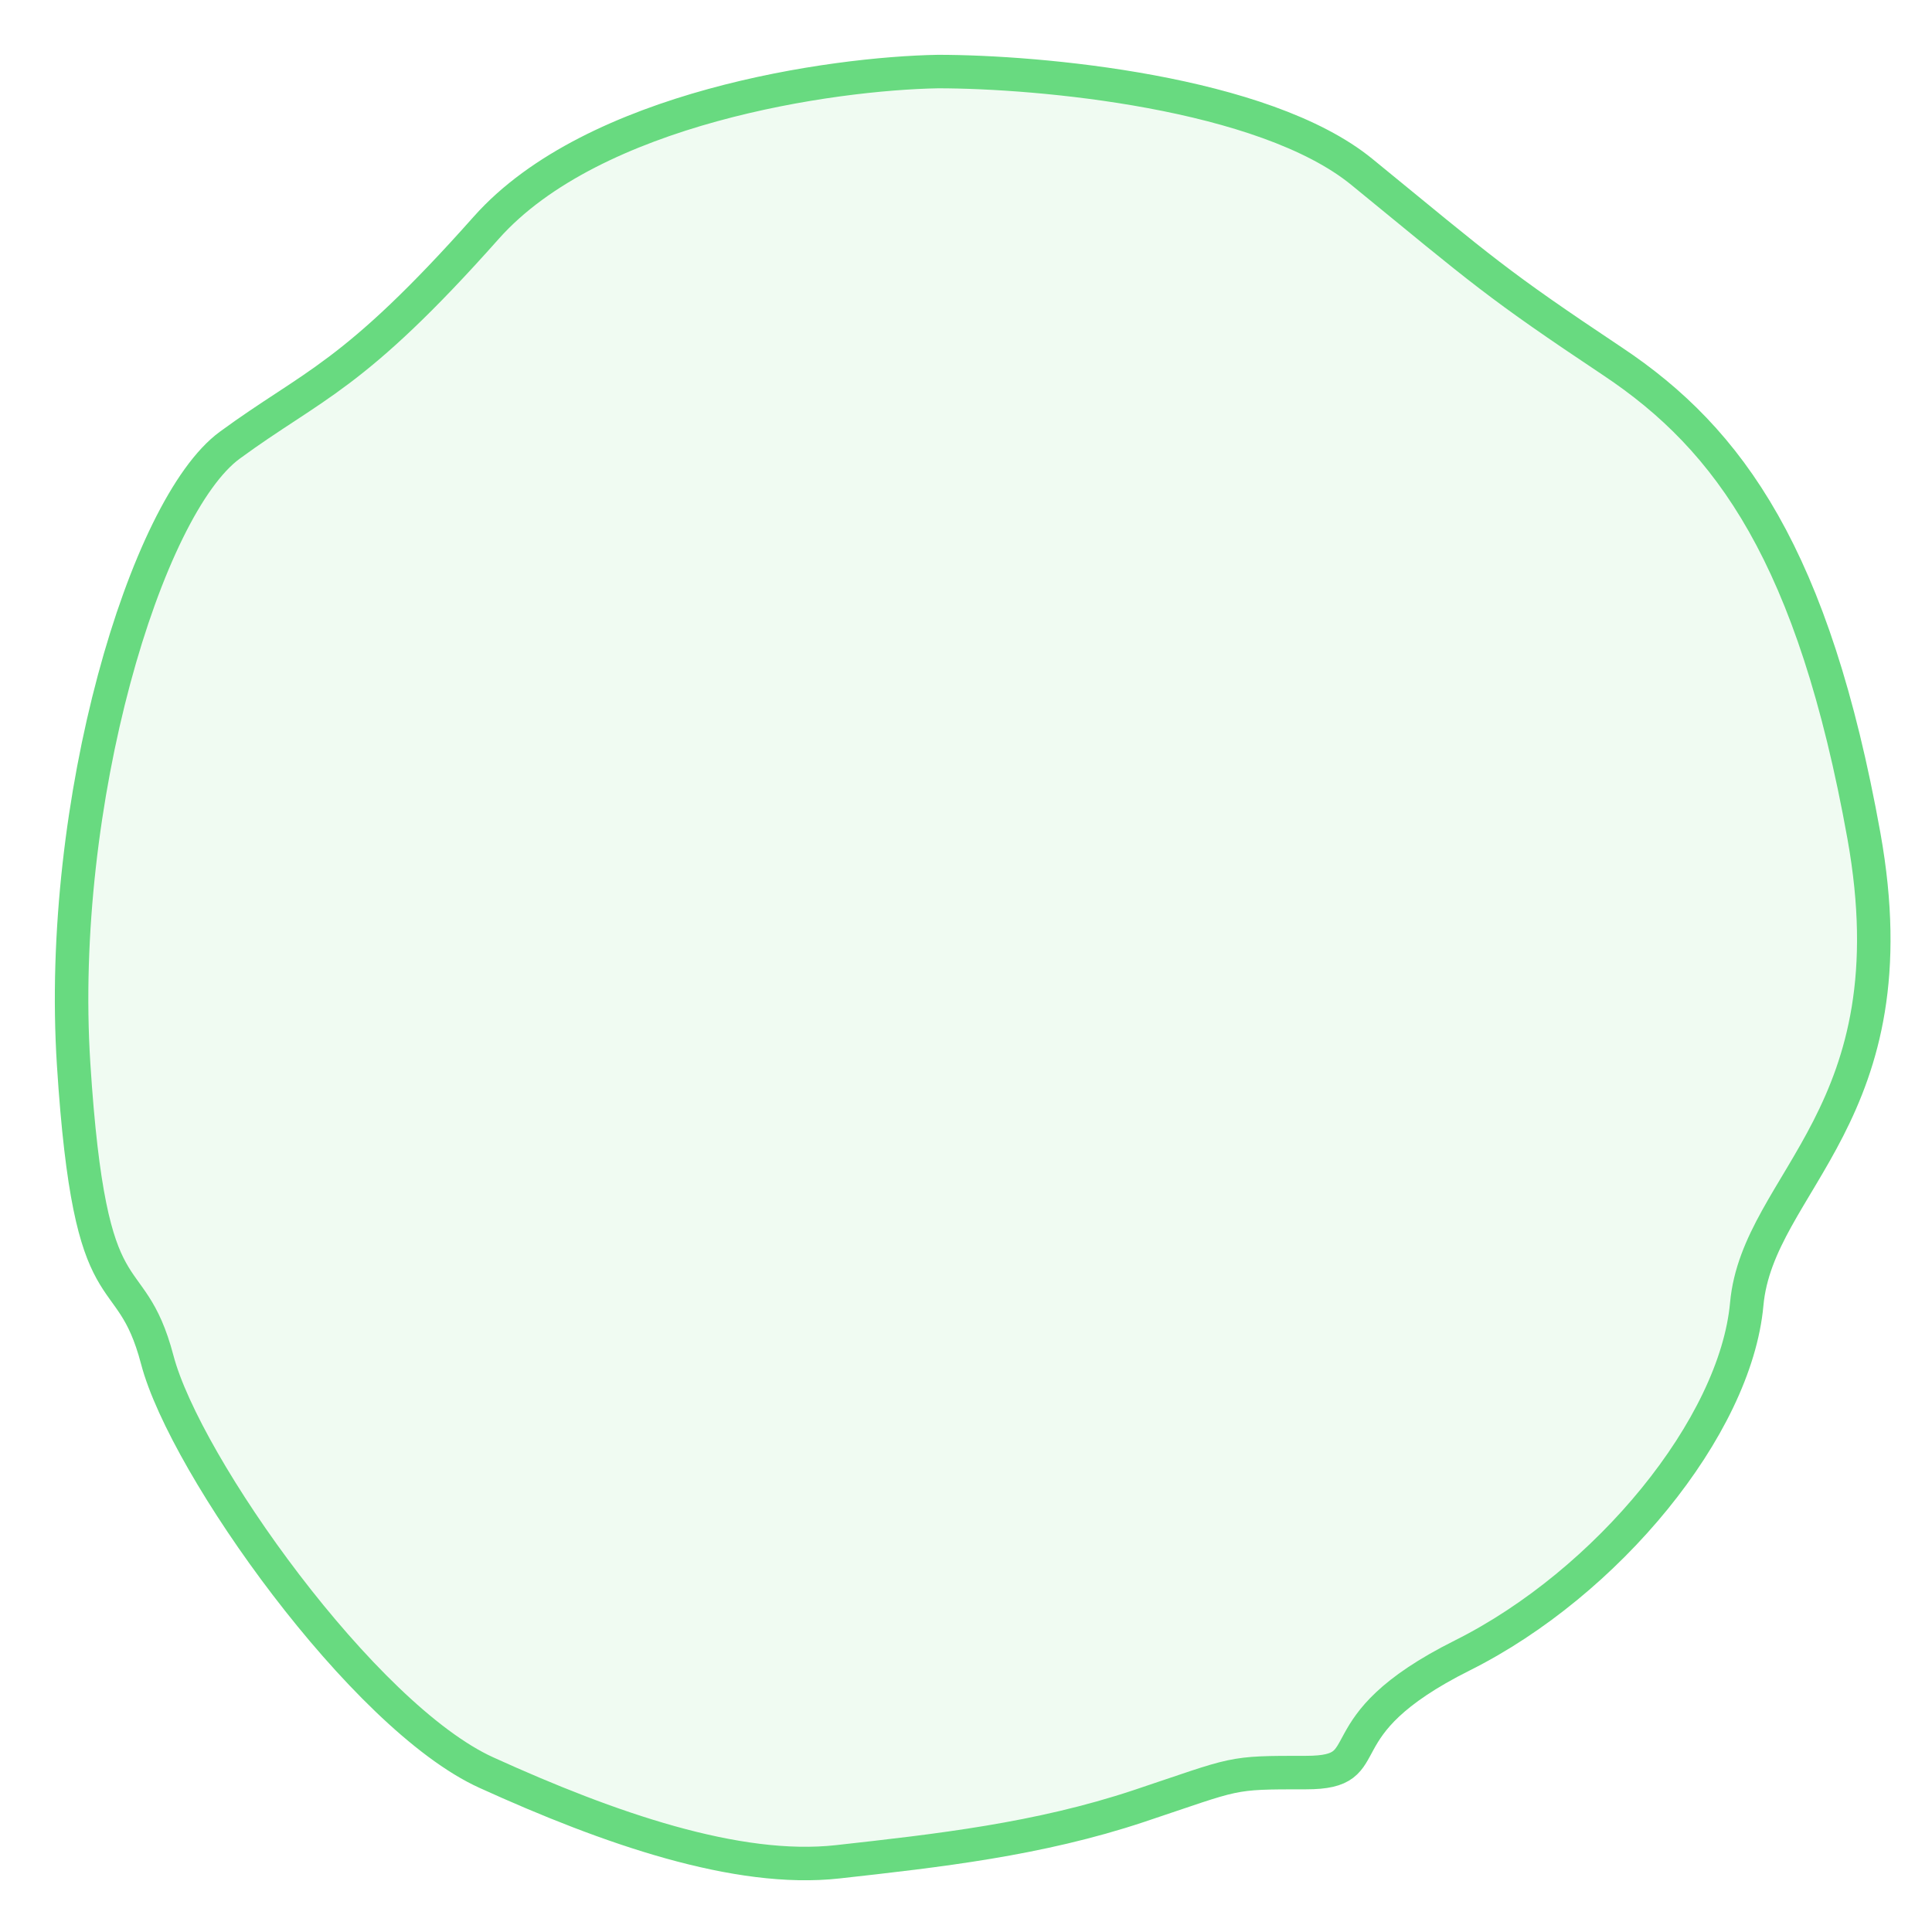 <svg width="27" height="27" viewBox="0 0 27 27" fill="none" xmlns="http://www.w3.org/2000/svg">
<path d="M6.796 3.182C8.293 1.499 11.629 1.026 13.109 1C14.512 1 17.661 1.281 19.033 2.403C20.748 3.806 20.904 3.962 22.54 5.053C24.177 6.144 25.346 7.781 26.048 11.678C26.749 15.575 24.567 16.51 24.411 18.225C24.255 19.94 22.462 22.122 20.436 23.135C18.409 24.148 19.345 24.772 18.253 24.772C17.162 24.772 17.318 24.772 15.915 25.24C14.512 25.707 13.109 25.863 11.706 26.019C10.303 26.175 8.511 25.552 6.796 24.772C5.081 23.993 2.587 20.485 2.198 19.004C1.808 17.523 1.262 18.537 1.029 14.873C0.795 11.21 2.042 7.079 3.211 6.222C4.38 5.365 4.926 5.287 6.796 3.182Z" fill="#68DA80" fill-opacity="0.1" stroke="#68DA80" stroke-width="0.468"/>
</svg>
